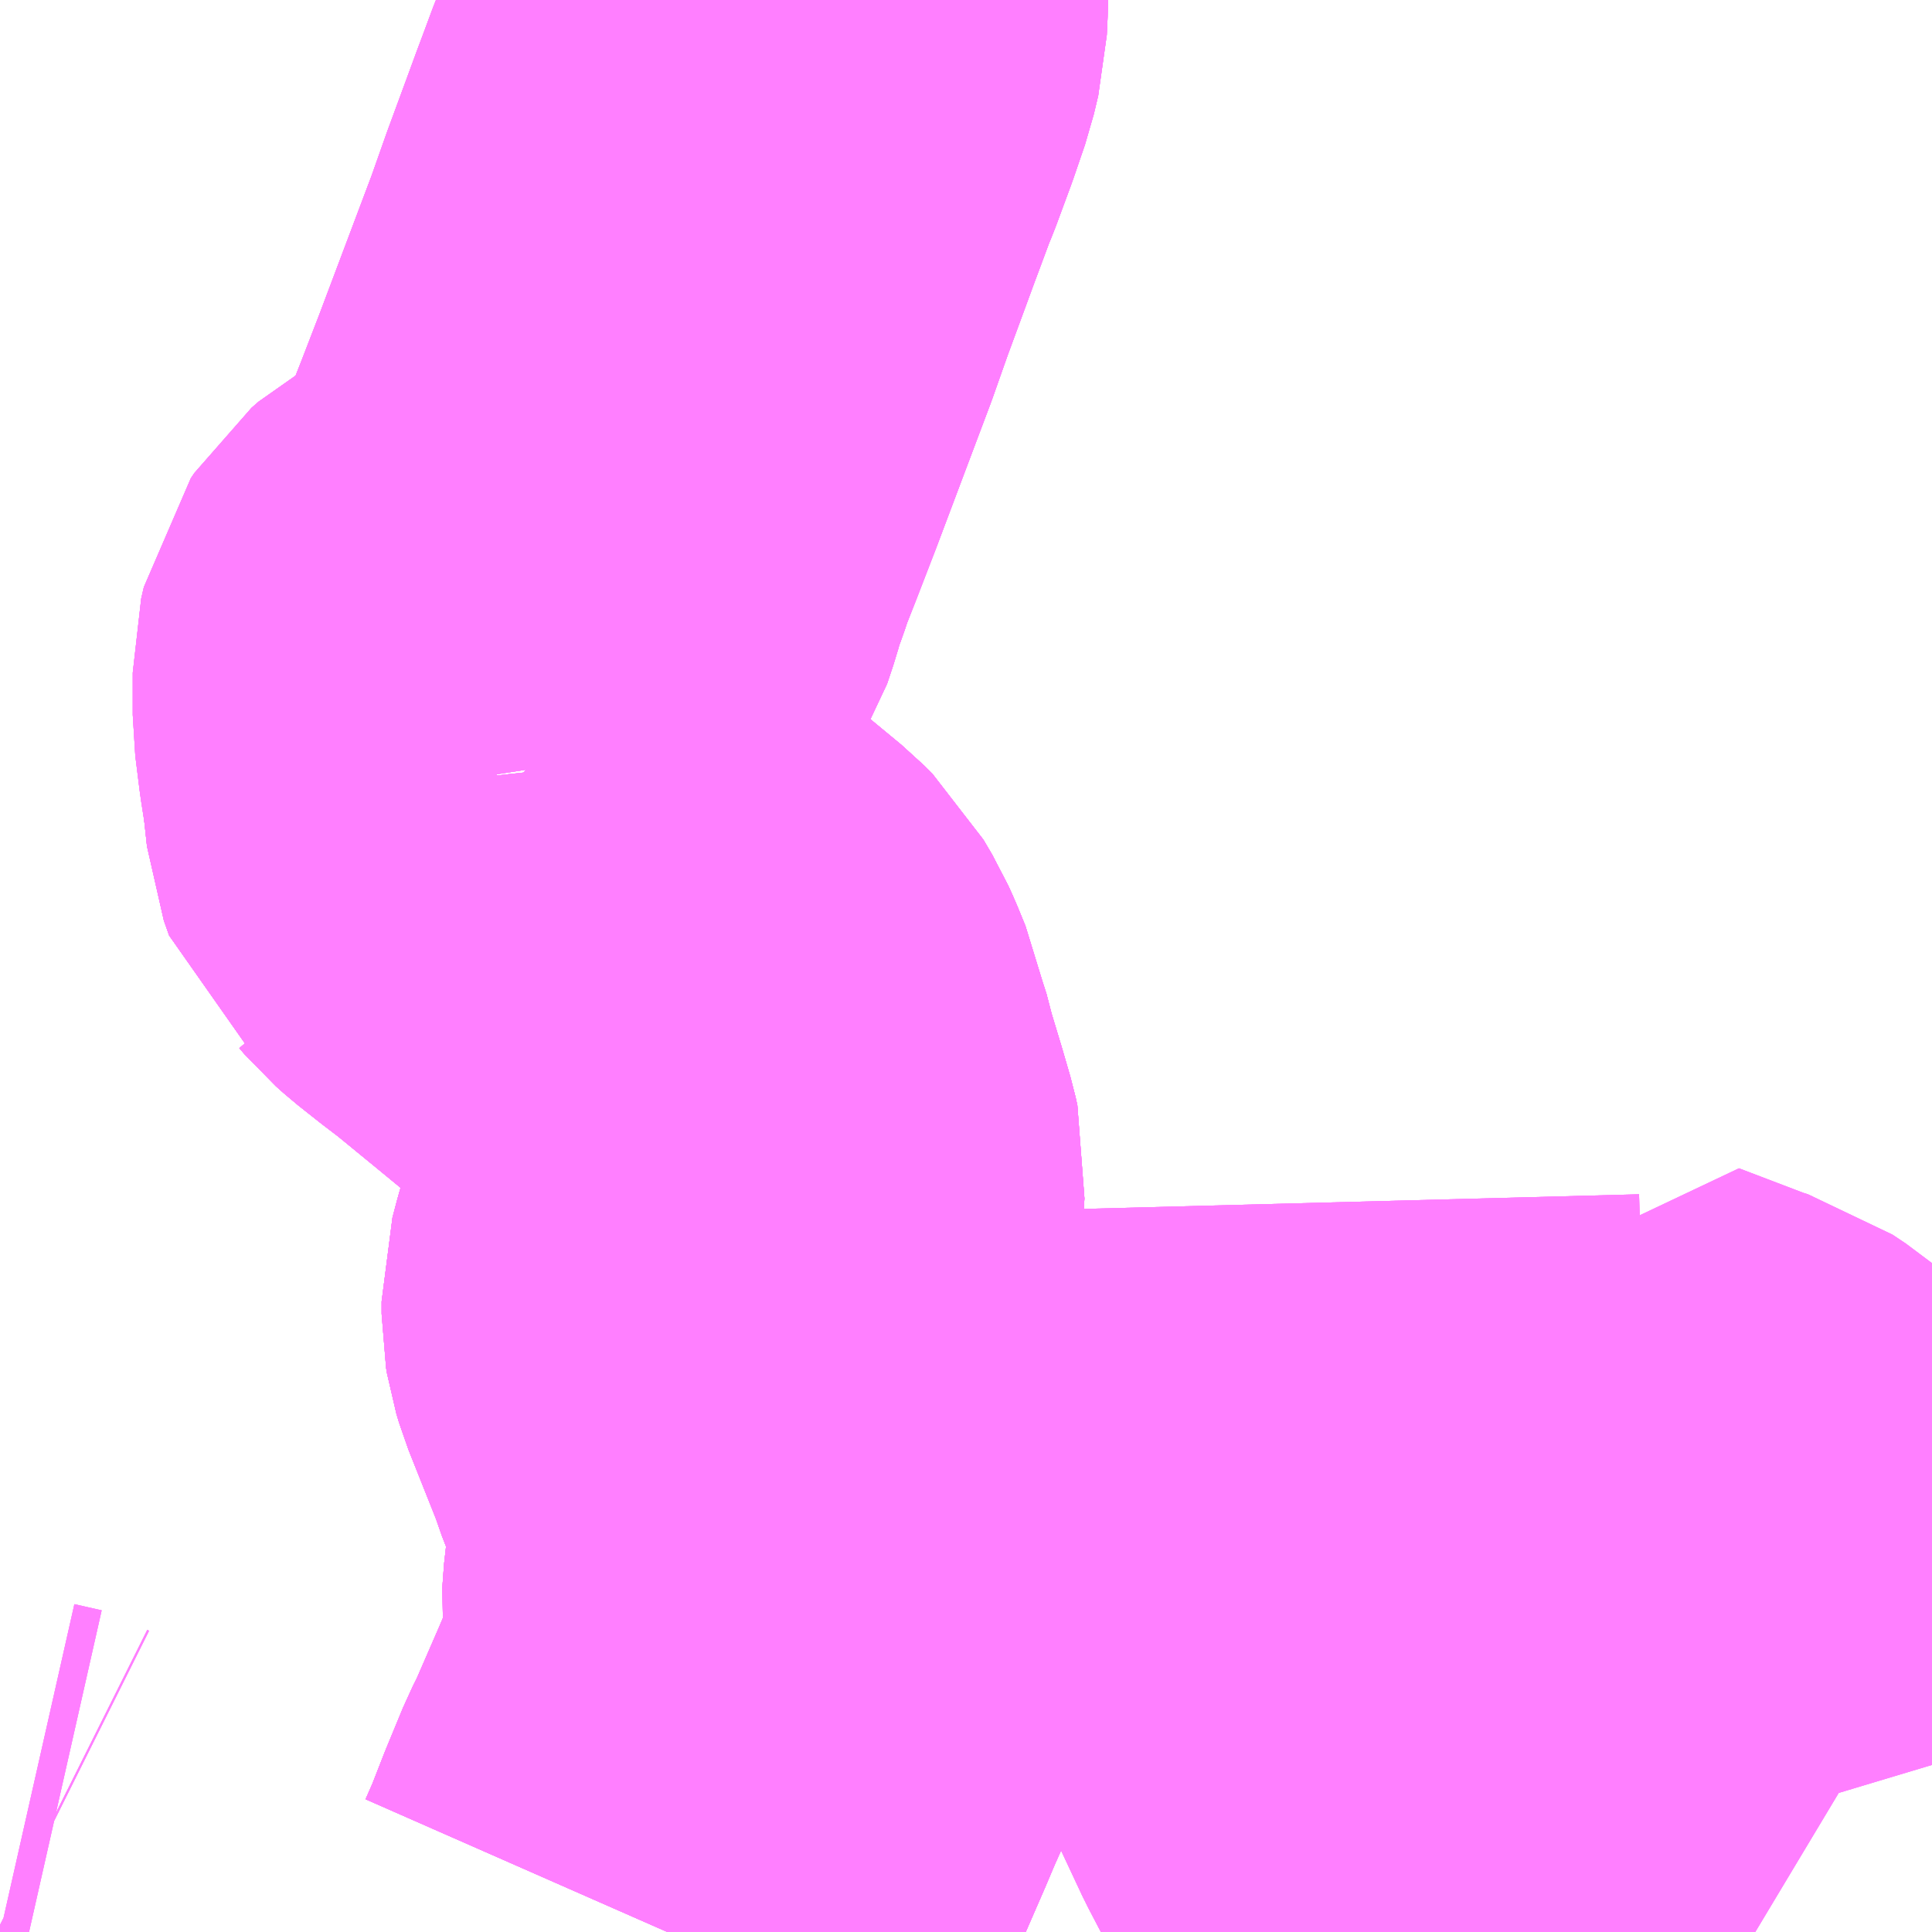 <?xml version="1.0" encoding="UTF-8"?>
<svg  xmlns="http://www.w3.org/2000/svg" xmlns:xlink="http://www.w3.org/1999/xlink" xmlns:go="http://purl.org/svgmap/profile" property="N07_001,N07_002,N07_003,N07_004,N07_005,N07_006,N07_007" viewBox="13559.326 -3489.258 2.197 2.197" go:dataArea="13559.326171875 -3489.2578125 2.197265625 2.197265625" >
<globalCoordinateSystem srsName="http://purl.org/crs/84" transform="matrix(100.0,0.0,0.0,-100.0,0.0,0.0)" />
<defs>
 <g id="p0" >
  <circle cx="0.0" cy="0.0" r="3" stroke="green" stroke-width="0.75" vector-effect="non-scaling-stroke" />
 </g>
</defs>
<g fill="none" fill-rule="evenodd" stroke="#FF00FF" stroke-width="0.75" opacity="0.5" vector-effect="non-scaling-stroke" stroke-linejoin="bevel" >
<path content="2,高槻市,原・上の口4,49.5,47.0,42.0," xlink:title="2" d="M13560.085,-3487.061L13560.096,-3487.086L13560.112,-3487.127L13560.131,-3487.173L13560.14,-3487.191L13560.17,-3487.26L13560.181,-3487.286L13560.189,-3487.304L13560.199,-3487.326L13560.206,-3487.344L13560.209,-3487.359L13560.209,-3487.365L13560.209,-3487.381L13560.206,-3487.398L13560.203,-3487.425L13560.205,-3487.452L13560.212,-3487.498L13560.216,-3487.524L13560.216,-3487.541L13560.211,-3487.557L13560.206,-3487.575L13560.179,-3487.645L13560.177,-3487.65L13560.174,-3487.66L13560.139,-3487.748L13560.136,-3487.758L13560.135,-3487.764L13560.135,-3487.778L13560.14,-3487.797L13560.145,-3487.814L13560.148,-3487.822L13560.168,-3487.868L13560.177,-3487.886L13560.184,-3487.905L13560.185,-3487.92L13560.183,-3487.929L13560.174,-3487.96L13560.161,-3488.003L13560.159,-3488.013L13560.149,-3488.044L13560.145,-3488.063L13560.136,-3488.085L13560.131,-3488.096L13560.121,-3488.113L13560.112,-3488.122L13560.06,-3488.165L13560.055,-3488.168L13560.027,-3488.191L13559.993,-3488.219L13559.943,-3488.26L13559.922,-3488.276L13559.898,-3488.295L13559.889,-3488.303L13559.883,-3488.31L13559.872,-3488.319L13559.866,-3488.336L13559.862,-3488.373"/>
<path content="2,高槻市,原・上の口4,49.5,47.0,42.0," xlink:title="2" d="M13559.862,-3488.373L13559.88,-3488.389"/>
<path content="2,高槻市,原・上の口4,49.5,47.0,42.0," xlink:title="2" d="M13559.862,-3488.373L13559.857,-3488.405L13559.852,-3488.445L13559.852,-3488.493L13559.855,-3488.506L13559.859,-3488.512L13559.867,-3488.519L13559.885,-3488.529L13559.908,-3488.538L13559.93,-3488.551L13559.953,-3488.566L13559.969,-3488.583L13559.979,-3488.599L13559.986,-3488.62L13559.991,-3488.638L13559.996,-3488.652L13559.999,-3488.66L13560.005,-3488.678L13560.018,-3488.711L13560.04,-3488.768L13560.072,-3488.853L13560.101,-3488.93L13560.119,-3488.981L13560.14,-3489.038L13560.151,-3489.068L13560.157,-3489.084L13560.17,-3489.119L13560.175,-3489.131L13560.192,-3489.177L13560.205,-3489.215L13560.21,-3489.236L13560.211,-3489.257L13560.211,-3489.258"/>
<path content="2,高槻市,原・上の口5,126.5,108.5,100.5," xlink:title="2" d="M13560.085,-3487.061L13560.096,-3487.086L13560.112,-3487.127L13560.131,-3487.173L13560.14,-3487.191L13560.17,-3487.26L13560.181,-3487.286L13560.189,-3487.304L13560.199,-3487.326L13560.206,-3487.344L13560.209,-3487.359L13560.209,-3487.365L13560.209,-3487.381L13560.206,-3487.398L13560.203,-3487.425L13560.205,-3487.452L13560.212,-3487.498L13560.216,-3487.524L13560.216,-3487.541L13560.211,-3487.557L13560.206,-3487.575L13560.179,-3487.645L13560.177,-3487.65L13560.174,-3487.66L13560.139,-3487.748L13560.136,-3487.758L13560.135,-3487.764L13560.135,-3487.778L13560.14,-3487.797L13560.145,-3487.814L13560.148,-3487.822L13560.168,-3487.868L13560.177,-3487.886L13560.184,-3487.905L13560.185,-3487.92L13560.183,-3487.929L13560.174,-3487.96L13560.161,-3488.003L13560.159,-3488.013L13560.149,-3488.044L13560.145,-3488.063L13560.136,-3488.085L13560.131,-3488.096L13560.121,-3488.113L13560.112,-3488.122L13560.06,-3488.165L13560.055,-3488.168L13560.027,-3488.191L13559.993,-3488.219L13559.943,-3488.26L13559.922,-3488.276L13559.898,-3488.295L13559.889,-3488.303L13559.883,-3488.31L13559.872,-3488.319L13559.866,-3488.336L13559.862,-3488.373L13559.88,-3488.389"/>
<path content="2,高槻市,原・上の口6,128.0,108.5,101.0," xlink:title="2" d="M13559.88,-3488.389L13559.862,-3488.373L13559.866,-3488.336L13559.872,-3488.319L13559.883,-3488.31L13559.889,-3488.303L13559.898,-3488.295L13559.922,-3488.276L13559.943,-3488.26L13559.993,-3488.219L13560.027,-3488.191L13560.055,-3488.168L13560.06,-3488.165L13560.112,-3488.122L13560.121,-3488.113L13560.131,-3488.096L13560.136,-3488.085L13560.145,-3488.063L13560.149,-3488.044L13560.159,-3488.013L13560.161,-3488.003L13560.174,-3487.96L13560.183,-3487.929L13560.185,-3487.92L13560.184,-3487.905L13560.177,-3487.886L13560.168,-3487.868L13560.148,-3487.822L13560.145,-3487.814L13560.14,-3487.797L13560.135,-3487.778L13560.135,-3487.764L13560.136,-3487.758L13560.139,-3487.748L13560.174,-3487.66L13560.177,-3487.65L13560.179,-3487.645L13560.206,-3487.575L13560.211,-3487.557L13560.216,-3487.541L13560.216,-3487.524L13560.212,-3487.498L13560.205,-3487.452L13560.203,-3487.425L13560.206,-3487.398L13560.209,-3487.381L13560.209,-3487.365L13560.209,-3487.359L13560.206,-3487.344L13560.199,-3487.326L13560.189,-3487.304L13560.181,-3487.286L13560.17,-3487.26L13560.14,-3487.191L13560.131,-3487.173L13560.112,-3487.127L13560.096,-3487.086L13560.085,-3487.061"/>
<path content="2,高槻市,塚脇・下の口18,33.0,30.0,30.0," xlink:title="2" d="M13559.359,-3487.061L13559.328,-3487.068L13559.326,-3487.069"/>
<path content="2,高槻市,塚脇・下の口19,33.0,30.0,30.0," xlink:title="2" d="M13559.359,-3487.061L13559.328,-3487.068L13559.326,-3487.069"/>
<path content="2,高槻市,塚脇・下の口20,2.0,0.0,0.0," xlink:title="2" d="M13559.359,-3487.061L13559.328,-3487.068L13559.326,-3487.069"/>
<path content="2,高槻市,日吉台1,86.0,65.0,58.0," xlink:title="2" d="M13561.523,-3487.251L13561.52,-3487.261L13561.492,-3487.344L13561.478,-3487.368L13561.471,-3487.376L13561.458,-3487.388L13561.455,-3487.391L13561.446,-3487.397L13561.431,-3487.411L13561.394,-3487.443L13561.328,-3487.496L13561.285,-3487.532L13561.27,-3487.542L13561.254,-3487.547L13561.17,-3487.579L13561.168,-3487.573L13561.158,-3487.546L13561.149,-3487.522L13561.118,-3487.447L13561.101,-3487.402L13561.099,-3487.394L13561.1,-3487.381L13561.116,-3487.326L13561.117,-3487.323L13561.118,-3487.319L13561.129,-3487.287L13561.138,-3487.261L13561.142,-3487.24L13561.155,-3487.199L13561.168,-3487.164L13561.179,-3487.152L13561.2,-3487.136L13561.225,-3487.121L13561.267,-3487.094L13561.322,-3487.061"/>
<path content="2,高槻市,日吉台2,86.0,65.0,58.0," xlink:title="2" d="M13561.523,-3487.251L13561.52,-3487.261L13561.492,-3487.344L13561.478,-3487.368L13561.471,-3487.376L13561.458,-3487.388L13561.455,-3487.391L13561.446,-3487.397L13561.431,-3487.411L13561.394,-3487.443L13561.328,-3487.496L13561.285,-3487.532L13561.27,-3487.542L13561.254,-3487.547L13561.17,-3487.579L13561.168,-3487.573L13561.158,-3487.546L13561.149,-3487.522L13561.118,-3487.447L13561.101,-3487.402L13561.099,-3487.394L13561.1,-3487.381L13561.116,-3487.326L13561.117,-3487.323L13561.118,-3487.319L13561.129,-3487.287L13561.138,-3487.261L13561.142,-3487.24L13561.155,-3487.199L13561.168,-3487.164L13561.179,-3487.152L13561.2,-3487.136L13561.225,-3487.121L13561.267,-3487.094L13561.322,-3487.061"/>
<path content="2,高槻市,日吉台3,6.0,1.0,1.0," xlink:title="2" d="M13561.322,-3487.061L13561.267,-3487.094L13561.225,-3487.121L13561.2,-3487.136L13561.179,-3487.152L13561.168,-3487.164L13561.155,-3487.199L13561.142,-3487.24L13561.138,-3487.261L13561.129,-3487.287L13561.118,-3487.319L13561.117,-3487.323L13561.116,-3487.326L13561.1,-3487.381L13561.099,-3487.394L13561.101,-3487.402L13561.118,-3487.447L13561.149,-3487.522L13561.158,-3487.546L13561.168,-3487.573L13561.17,-3487.579L13561.254,-3487.547L13561.27,-3487.542L13561.285,-3487.532L13561.328,-3487.496L13561.394,-3487.443L13561.431,-3487.411L13561.446,-3487.397L13561.455,-3487.391L13561.458,-3487.388L13561.471,-3487.376L13561.478,-3487.368L13561.492,-3487.344L13561.52,-3487.261L13561.523,-3487.251"/>
<path content="2,高槻市,田能10,3.5,3.5,3.0," xlink:title="2" d="M13560.085,-3487.061L13560.096,-3487.086L13560.112,-3487.127L13560.131,-3487.173L13560.14,-3487.191L13560.17,-3487.26L13560.181,-3487.286L13560.189,-3487.304L13560.199,-3487.326L13560.206,-3487.344L13560.209,-3487.359L13560.209,-3487.365L13560.209,-3487.381L13560.206,-3487.398L13560.203,-3487.425L13560.205,-3487.452L13560.212,-3487.498L13560.216,-3487.524L13560.216,-3487.541L13560.211,-3487.557L13560.206,-3487.575L13560.179,-3487.645L13560.177,-3487.65L13560.174,-3487.66L13560.139,-3487.748L13560.136,-3487.758L13560.135,-3487.764L13560.135,-3487.778L13560.14,-3487.797L13560.145,-3487.814L13560.148,-3487.822L13560.168,-3487.868L13560.177,-3487.886L13560.184,-3487.905L13560.185,-3487.92L13560.183,-3487.929L13560.174,-3487.96L13560.161,-3488.003L13560.159,-3488.013L13560.149,-3488.044L13560.145,-3488.063L13560.136,-3488.085L13560.131,-3488.096L13560.121,-3488.113L13560.112,-3488.122L13560.06,-3488.165L13560.055,-3488.168L13560.027,-3488.191L13559.993,-3488.219L13559.943,-3488.26L13559.922,-3488.276L13559.898,-3488.295L13559.889,-3488.303L13559.883,-3488.31L13559.872,-3488.319L13559.866,-3488.336L13559.862,-3488.373"/>
<path content="2,高槻市,田能10,3.5,3.5,3.0," xlink:title="2" d="M13559.862,-3488.373L13559.88,-3488.389"/>
<path content="2,高槻市,田能10,3.5,3.5,3.0," xlink:title="2" d="M13559.862,-3488.373L13559.857,-3488.405L13559.852,-3488.445L13559.852,-3488.493L13559.855,-3488.506L13559.859,-3488.512L13559.867,-3488.519L13559.885,-3488.529L13559.908,-3488.538L13559.93,-3488.551L13559.953,-3488.566L13559.969,-3488.583L13559.979,-3488.599L13559.986,-3488.62L13559.991,-3488.638L13559.996,-3488.652L13559.999,-3488.66L13560.005,-3488.678L13560.018,-3488.711L13560.04,-3488.768L13560.072,-3488.853L13560.101,-3488.93L13560.119,-3488.981L13560.14,-3489.038L13560.151,-3489.068L13560.157,-3489.084L13560.17,-3489.119L13560.175,-3489.131L13560.192,-3489.177L13560.205,-3489.215L13560.21,-3489.236L13560.211,-3489.257L13560.211,-3489.258"/>
<path content="2,高槻市,田能7,3.5,3.5,5.0," xlink:title="2" d="M13560.085,-3487.061L13560.096,-3487.086L13560.112,-3487.127L13560.131,-3487.173L13560.14,-3487.191L13560.17,-3487.26L13560.181,-3487.286L13560.189,-3487.304L13560.199,-3487.326L13560.206,-3487.344L13560.209,-3487.359L13560.209,-3487.365L13560.209,-3487.381L13560.206,-3487.398L13560.203,-3487.425L13560.205,-3487.452L13560.212,-3487.498L13560.216,-3487.524L13560.216,-3487.541L13560.211,-3487.557L13560.206,-3487.575L13560.179,-3487.645L13560.177,-3487.65L13560.174,-3487.66L13560.139,-3487.748L13560.136,-3487.758L13560.135,-3487.764L13560.135,-3487.778L13560.14,-3487.797L13560.145,-3487.814L13560.148,-3487.822L13560.168,-3487.868L13560.177,-3487.886L13560.184,-3487.905L13560.185,-3487.92L13560.183,-3487.929L13560.174,-3487.96L13560.161,-3488.003L13560.159,-3488.013L13560.149,-3488.044L13560.145,-3488.063L13560.136,-3488.085L13560.131,-3488.096L13560.121,-3488.113L13560.112,-3488.122L13560.06,-3488.165L13560.055,-3488.168L13560.027,-3488.191L13559.993,-3488.219L13559.943,-3488.26L13559.922,-3488.276L13559.898,-3488.295L13559.889,-3488.303L13559.883,-3488.31L13559.872,-3488.319L13559.866,-3488.336L13559.862,-3488.373"/>
<path content="2,高槻市,田能7,3.5,3.5,5.0," xlink:title="2" d="M13559.862,-3488.373L13559.88,-3488.389"/>
<path content="2,高槻市,田能7,3.5,3.5,5.0," xlink:title="2" d="M13559.862,-3488.373L13559.857,-3488.405L13559.852,-3488.445L13559.852,-3488.493L13559.855,-3488.506L13559.859,-3488.512L13559.867,-3488.519L13559.885,-3488.529L13559.908,-3488.538L13559.93,-3488.551L13559.953,-3488.566L13559.969,-3488.583L13559.979,-3488.599L13559.986,-3488.62L13559.991,-3488.638L13559.996,-3488.652L13559.999,-3488.66L13560.005,-3488.678L13560.018,-3488.711L13560.04,-3488.768L13560.072,-3488.853L13560.101,-3488.93L13560.119,-3488.981L13560.14,-3489.038L13560.151,-3489.068L13560.157,-3489.084L13560.17,-3489.119L13560.175,-3489.131L13560.192,-3489.177L13560.205,-3489.215L13560.21,-3489.236L13560.211,-3489.257L13560.211,-3489.258"/>
<path content="2,高槻市,田能8,2.5,2.5,2.0," xlink:title="2" d="M13560.085,-3487.061L13560.096,-3487.086L13560.112,-3487.127L13560.131,-3487.173L13560.14,-3487.191L13560.17,-3487.26L13560.181,-3487.286L13560.189,-3487.304L13560.199,-3487.326L13560.206,-3487.344L13560.209,-3487.359L13560.209,-3487.365L13560.209,-3487.381L13560.206,-3487.398L13560.203,-3487.425L13560.205,-3487.452L13560.212,-3487.498L13560.216,-3487.524L13560.216,-3487.541L13560.211,-3487.557L13560.206,-3487.575L13560.179,-3487.645L13560.177,-3487.65L13560.174,-3487.66L13560.139,-3487.748L13560.136,-3487.758L13560.135,-3487.764L13560.135,-3487.778L13560.14,-3487.797L13560.145,-3487.814L13560.148,-3487.822L13560.168,-3487.868L13560.177,-3487.886L13560.184,-3487.905L13560.185,-3487.92L13560.183,-3487.929L13560.174,-3487.96L13560.161,-3488.003L13560.159,-3488.013L13560.149,-3488.044L13560.145,-3488.063L13560.136,-3488.085L13560.131,-3488.096L13560.121,-3488.113L13560.112,-3488.122L13560.06,-3488.165L13560.055,-3488.168L13560.027,-3488.191L13559.993,-3488.219L13559.943,-3488.26L13559.922,-3488.276L13559.898,-3488.295L13559.889,-3488.303L13559.883,-3488.31L13559.872,-3488.319L13559.866,-3488.336L13559.862,-3488.373"/>
<path content="2,高槻市,田能8,2.5,2.5,2.0," xlink:title="2" d="M13559.862,-3488.373L13559.88,-3488.389"/>
<path content="2,高槻市,田能8,2.5,2.5,2.0," xlink:title="2" d="M13559.862,-3488.373L13559.857,-3488.405L13559.852,-3488.445L13559.852,-3488.493L13559.855,-3488.506L13559.859,-3488.512L13559.867,-3488.519L13559.885,-3488.529L13559.908,-3488.538L13559.93,-3488.551L13559.953,-3488.566L13559.969,-3488.583L13559.979,-3488.599L13559.986,-3488.62L13559.991,-3488.638L13559.996,-3488.652L13559.999,-3488.66L13560.005,-3488.678L13560.018,-3488.711L13560.04,-3488.768L13560.072,-3488.853L13560.101,-3488.93L13560.119,-3488.981L13560.14,-3489.038L13560.151,-3489.068L13560.157,-3489.084L13560.17,-3489.119L13560.175,-3489.131L13560.192,-3489.177L13560.205,-3489.215L13560.21,-3489.236L13560.211,-3489.257L13560.211,-3489.258"/>
<path content="2,高槻市,田能9,3.0,3.0,3.0," xlink:title="2" d="M13560.085,-3487.061L13560.096,-3487.086L13560.112,-3487.127L13560.131,-3487.173L13560.14,-3487.191L13560.17,-3487.26L13560.181,-3487.286L13560.189,-3487.304L13560.199,-3487.326L13560.206,-3487.344L13560.209,-3487.359L13560.209,-3487.365L13560.209,-3487.381L13560.206,-3487.398L13560.203,-3487.425L13560.205,-3487.452L13560.212,-3487.498L13560.216,-3487.524L13560.216,-3487.541L13560.211,-3487.557L13560.206,-3487.575L13560.179,-3487.645L13560.177,-3487.65L13560.174,-3487.66L13560.139,-3487.748L13560.136,-3487.758L13560.135,-3487.764L13560.135,-3487.778L13560.14,-3487.797L13560.145,-3487.814L13560.148,-3487.822L13560.168,-3487.868L13560.177,-3487.886L13560.184,-3487.905L13560.185,-3487.92L13560.183,-3487.929L13560.174,-3487.96L13560.161,-3488.003L13560.159,-3488.013L13560.149,-3488.044L13560.145,-3488.063L13560.136,-3488.085L13560.131,-3488.096L13560.121,-3488.113L13560.112,-3488.122L13560.06,-3488.165L13560.055,-3488.168L13560.027,-3488.191L13559.993,-3488.219L13559.943,-3488.26L13559.922,-3488.276L13559.898,-3488.295L13559.889,-3488.303L13559.883,-3488.31L13559.872,-3488.319L13559.866,-3488.336L13559.862,-3488.373"/>
<path content="2,高槻市,田能9,3.0,3.0,3.0," xlink:title="2" d="M13559.862,-3488.373L13559.88,-3488.389"/>
<path content="2,高槻市,田能9,3.0,3.0,3.0," xlink:title="2" d="M13559.862,-3488.373L13559.857,-3488.405L13559.852,-3488.445L13559.852,-3488.493L13559.855,-3488.506L13559.859,-3488.512L13559.867,-3488.519L13559.885,-3488.529L13559.908,-3488.538L13559.93,-3488.551L13559.953,-3488.566L13559.969,-3488.583L13559.979,-3488.599L13559.986,-3488.62L13559.991,-3488.638L13559.996,-3488.652L13559.999,-3488.66L13560.005,-3488.678L13560.018,-3488.711L13560.04,-3488.768L13560.072,-3488.853L13560.101,-3488.93L13560.119,-3488.981L13560.14,-3489.038L13560.151,-3489.068L13560.157,-3489.084L13560.17,-3489.119L13560.175,-3489.131L13560.192,-3489.177L13560.205,-3489.215L13560.21,-3489.236L13560.211,-3489.257L13560.211,-3489.258"/>
<path content="2,高槻市,美しが丘15,29.0,21.0,15.5," xlink:title="2" d="M13560.815,-3487.89L13560.816,-3487.852L13560.823,-3487.74L13560.823,-3487.724L13560.825,-3487.7L13560.825,-3487.663L13560.829,-3487.625L13560.83,-3487.575L13560.833,-3487.544L13560.833,-3487.519L13560.835,-3487.508L13560.835,-3487.47L13560.839,-3487.429L13560.843,-3487.403L13560.848,-3487.378L13560.859,-3487.341L13560.896,-3487.262L13560.931,-3487.195L13560.948,-3487.161L13560.954,-3487.148L13560.998,-3487.061"/>
<path content="2,高槻市,美しが丘16,29.0,21.0,16.0," xlink:title="2" d="M13560.815,-3487.89L13560.816,-3487.852L13560.823,-3487.74L13560.823,-3487.724L13560.825,-3487.7L13560.825,-3487.663L13560.829,-3487.625L13560.83,-3487.575L13560.833,-3487.544L13560.833,-3487.519L13560.835,-3487.508L13560.835,-3487.47L13560.839,-3487.429L13560.843,-3487.403L13560.848,-3487.378L13560.859,-3487.341L13560.896,-3487.262L13560.931,-3487.195L13560.948,-3487.161L13560.954,-3487.148L13560.998,-3487.061"/>
<path content="2,高槻市,美しが丘17,29.0,21.0,15.0," xlink:title="2" d="M13560.815,-3487.89L13560.816,-3487.852L13560.823,-3487.74L13560.823,-3487.724L13560.825,-3487.7L13560.825,-3487.663L13560.829,-3487.625L13560.83,-3487.575L13560.833,-3487.544L13560.833,-3487.519L13560.835,-3487.508L13560.835,-3487.47L13560.839,-3487.429L13560.843,-3487.403L13560.848,-3487.378L13560.859,-3487.341L13560.896,-3487.262L13560.931,-3487.195L13560.948,-3487.161L13560.954,-3487.148L13560.998,-3487.061"/>
<path content="2,高槻市,芝谷14,66.0,58.0,44.0," xlink:title="2" d="M13560.998,-3487.061L13560.954,-3487.148L13560.948,-3487.161L13560.931,-3487.195L13560.896,-3487.262L13560.859,-3487.341L13560.848,-3487.378L13560.843,-3487.403L13560.839,-3487.429L13560.835,-3487.47L13560.835,-3487.508L13560.833,-3487.519L13560.833,-3487.544L13560.83,-3487.575L13560.829,-3487.625L13560.825,-3487.663L13560.825,-3487.7L13560.823,-3487.724L13560.823,-3487.74L13560.816,-3487.852L13560.815,-3487.89"/>
</g>
</svg>
